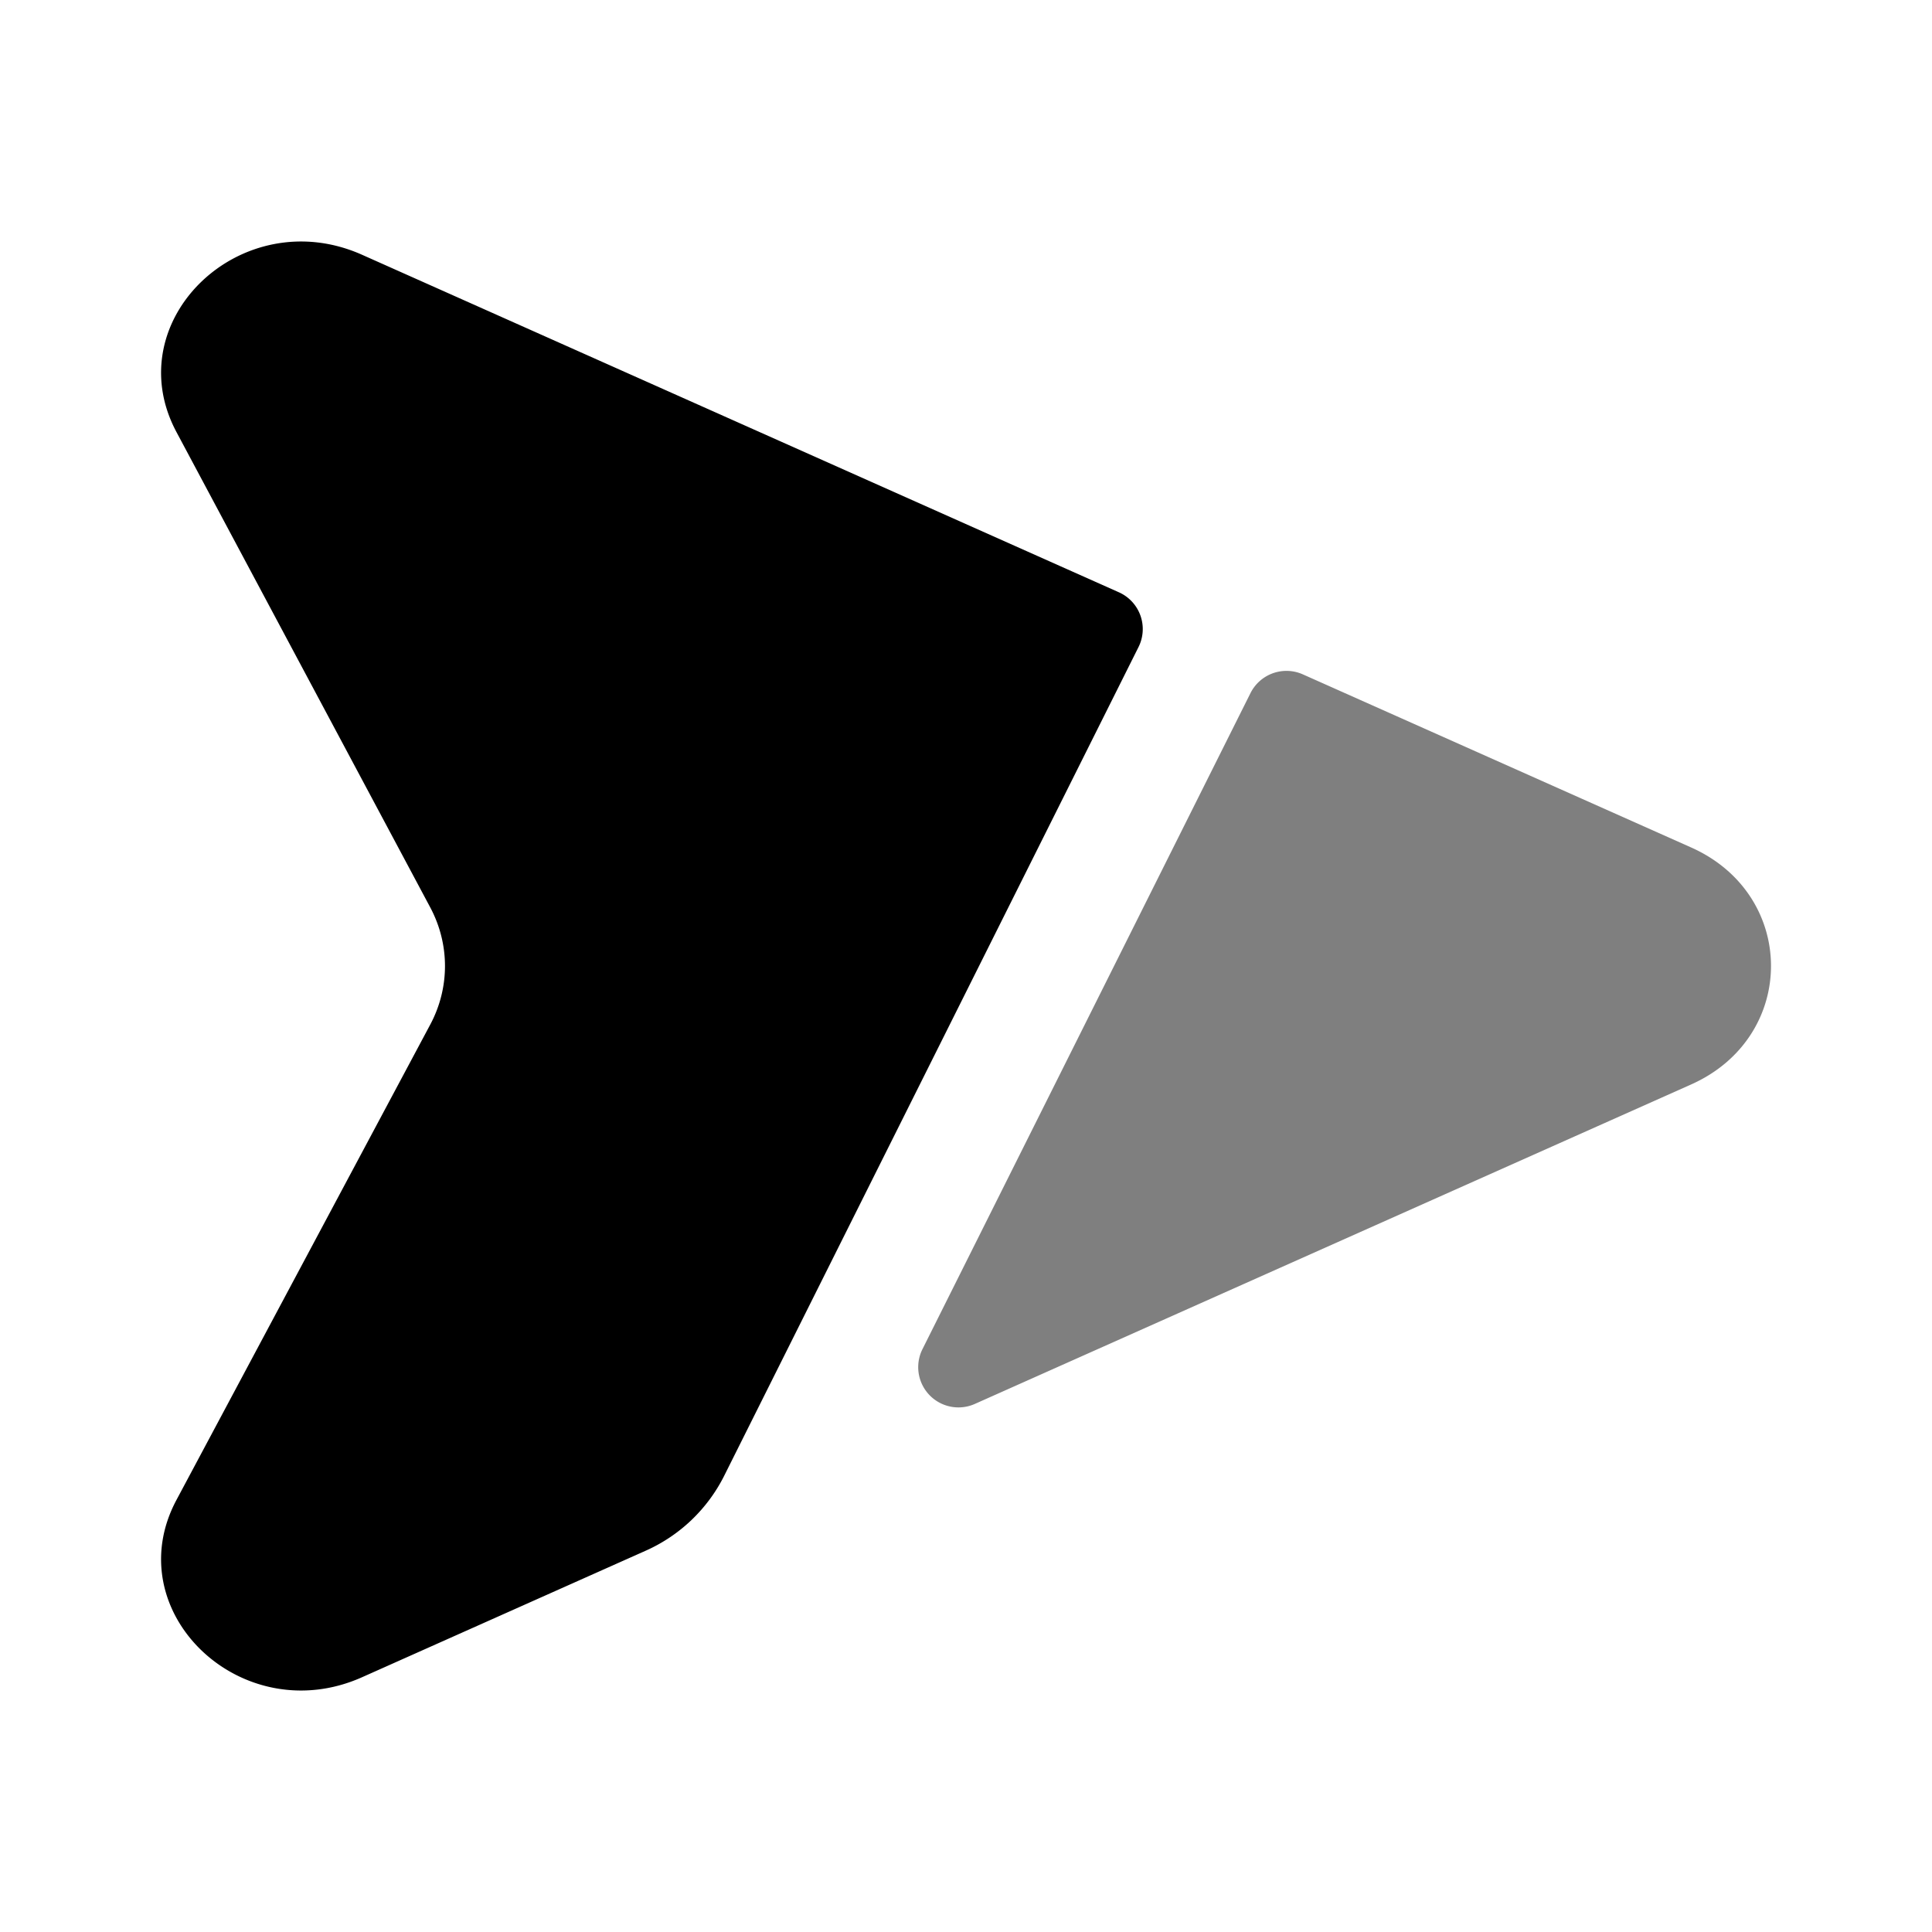 <svg xmlns="http://www.w3.org/2000/svg" width="1em" height="1em" viewBox="0 0 24 24"><g transform="rotate(180 12 12)"><g fill="currentColor"><path d="M9.857 15.962a.5.5 0 0 0 .243.68l9.402 4.193c1.496.667 3.047-.814 2.306-2.202l-3.152-5.904c-.245-.459-.245-1 0-1.458l3.152-5.904c.741-1.388-.81-2.87-2.306-2.202l-3.524 1.572a2 2 0 0 0-.975.932L9.857 15.962Z"/><path d="M8.466 15.39a.5.5 0 0 1-.65.233l-4.823-2.15c-1.324-.59-1.324-2.355 0-2.945L11.89 6.56a.5.5 0 0 1 .651.68l-4.075 8.15Z" opacity=".5"/></g></g></svg>